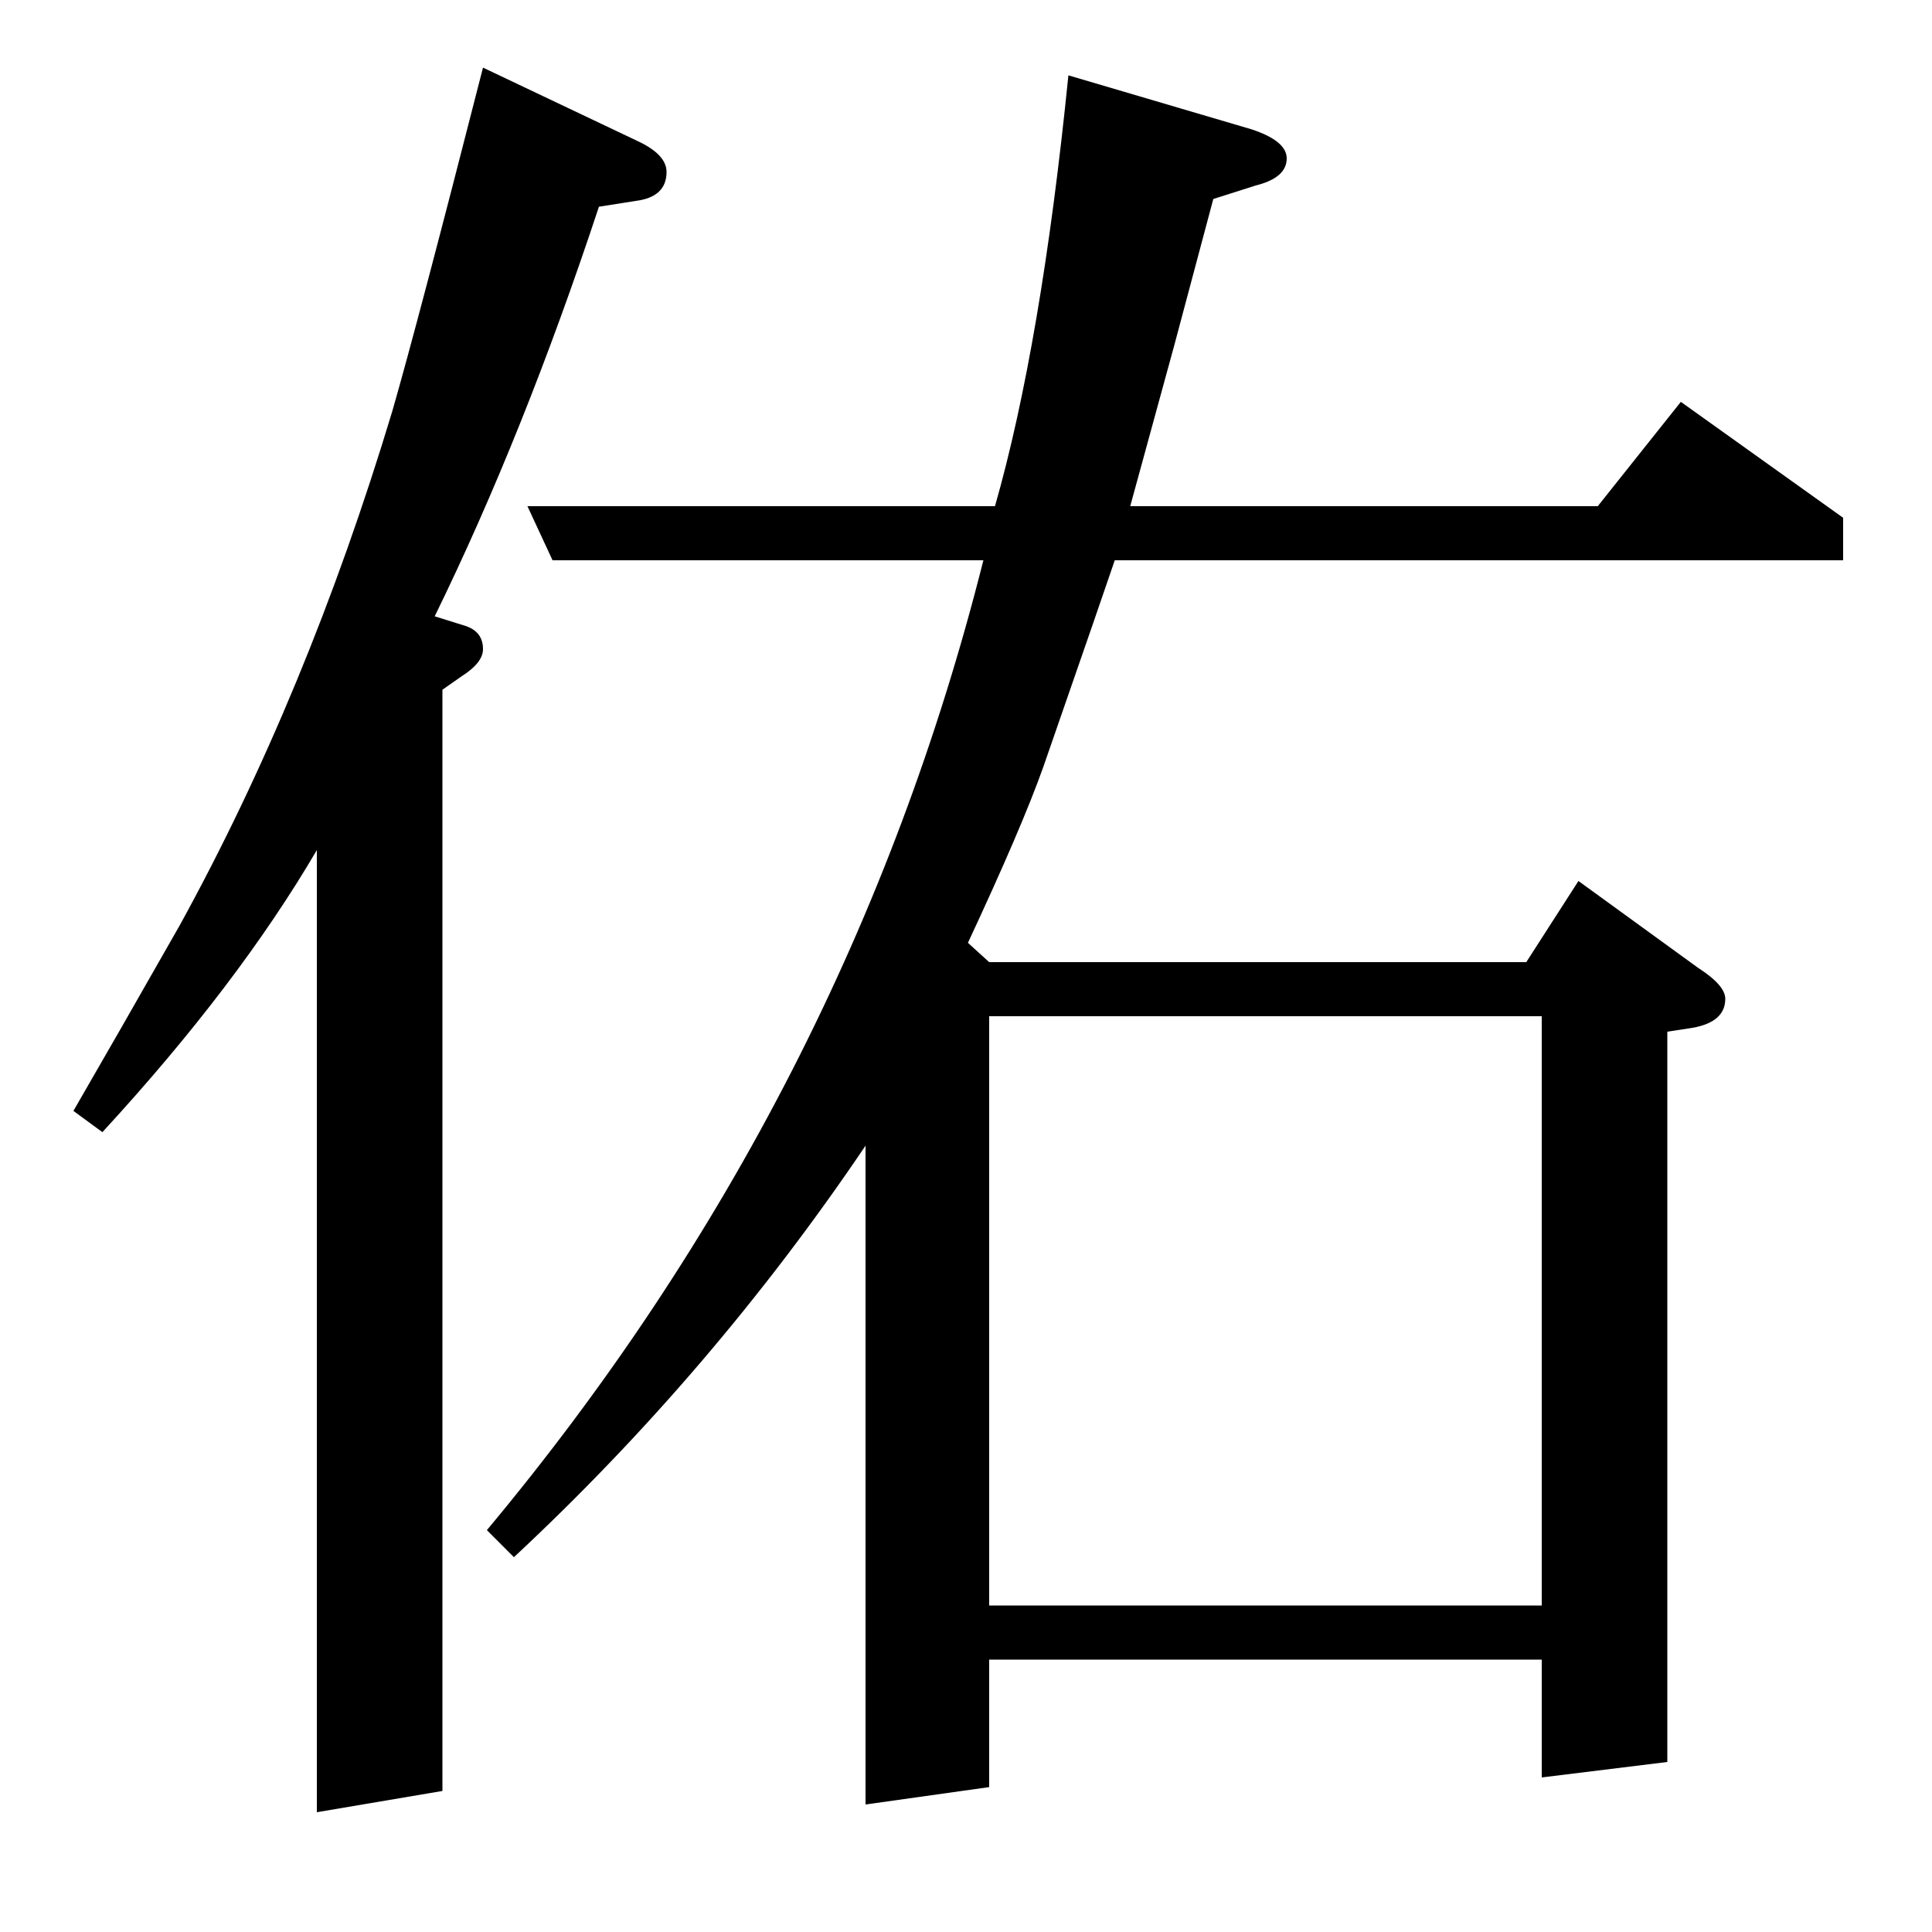 <?xml version="1.0" standalone="no"?>
<!DOCTYPE svg PUBLIC "-//W3C//DTD SVG 1.1//EN" "http://www.w3.org/Graphics/SVG/1.1/DTD/svg11.dtd" >
<svg xmlns="http://www.w3.org/2000/svg" xmlns:xlink="http://www.w3.org/1999/xlink" version="1.1" viewBox="0 -120 1000 1000">
  <g transform="matrix(1 0 0 -1 0 880)">
   <path fill="currentColor"
d="M38 425q22 38 55 96q66 120 110 266q13 45 47 178l80 -38q15 -7 15 -16q0 -13 -16 -15l-19 -3q-39 -118 -85 -212l16 -5q9 -3 9 -12q0 -7 -11 -14l-10 -7v-570l-65 -11v498q-41 -70 -111 -146zM448 407q-79 -117 -182 -213l-14 14q187 224 257 502h-223l-13 28h242
q24 84 38 223l95 -28q18 -6 18 -15q0 -10 -16 -14l-22 -7l-20 -75l-23 -84h242l43 54l84 -60v-22h-377q-4 -12 -37 -107q-11 -31 -39 -91l11 -10h278l27 42l62 -45q14 -9 14 -16q0 -12 -17 -15l-13 -2v-378l-65 -8v61h-286v-66l-64 -9v341zM512 474v-305h286v305h-286z" />
  </g>

</svg>
